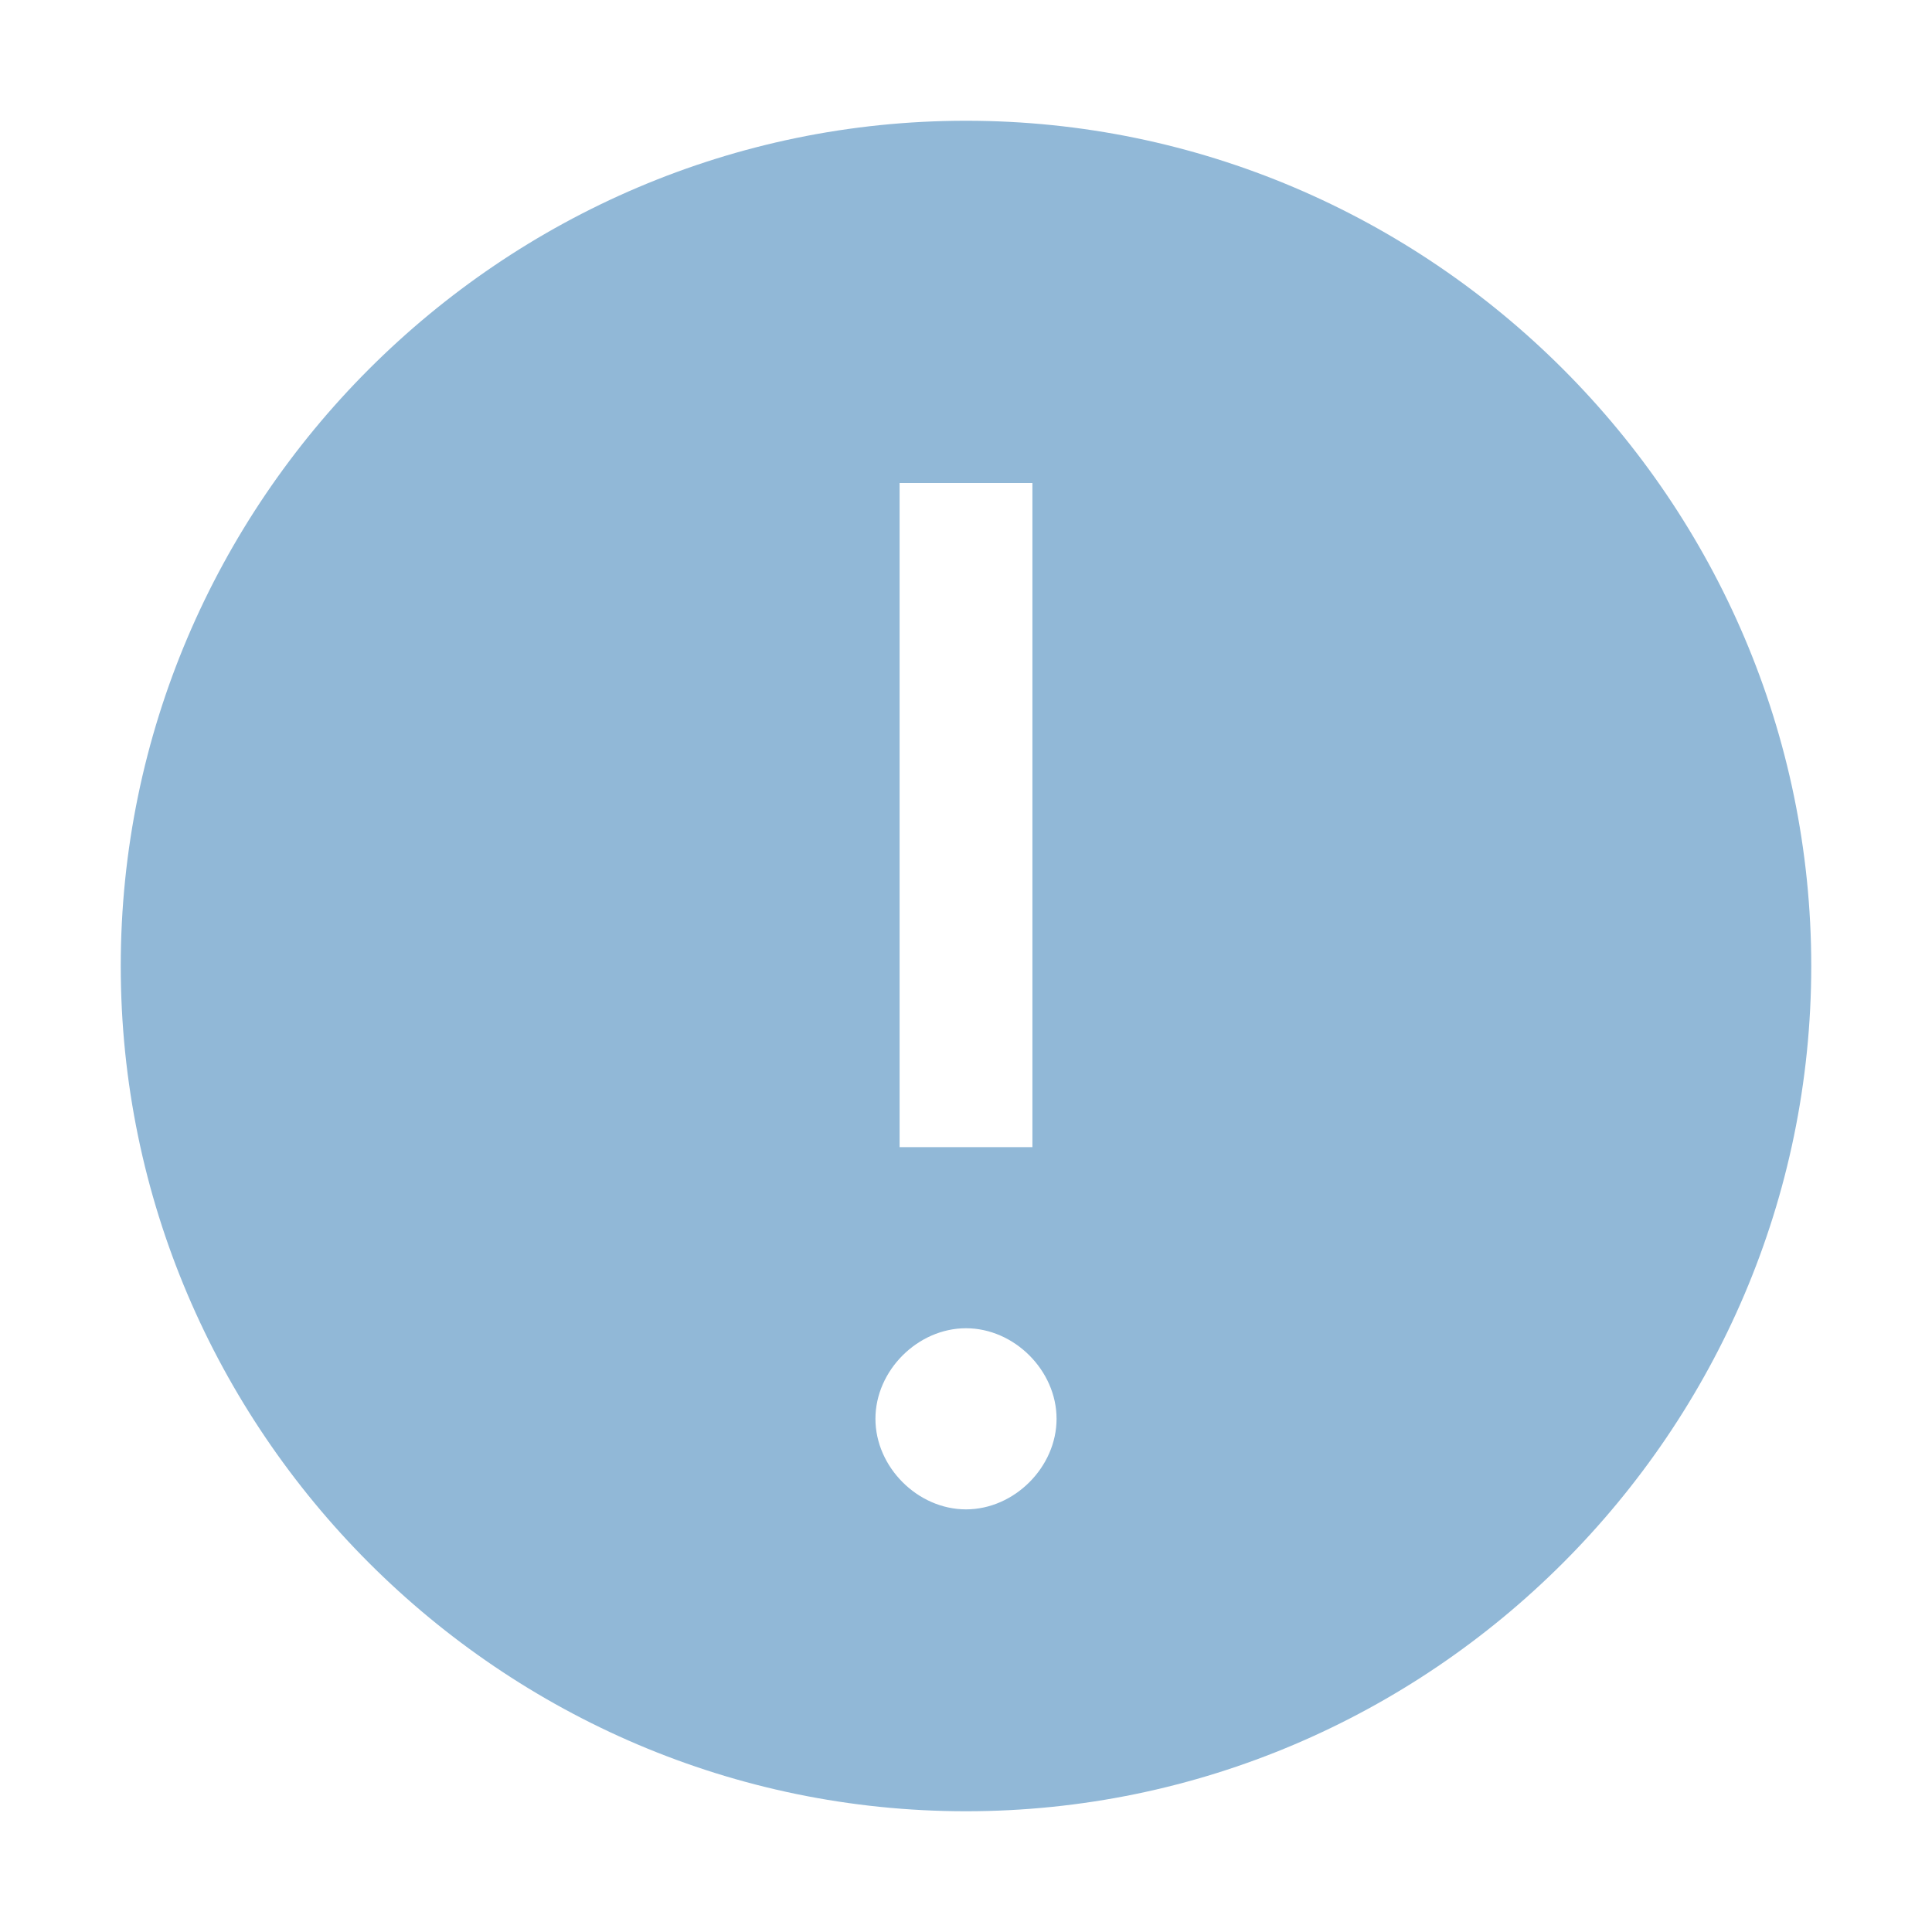 <svg xmlns="http://www.w3.org/2000/svg" width="32" height="32" viewBox="0 0 32 32"><path fill="#91b8d7" d="M16 2C8.3 2 2 8.3 2 16s6.3 14 14 14s14-6.3 14-14S23.7 2 16 2m-1.1 6h2.2v11h-2.2zM16 25c-.8 0-1.5-.7-1.5-1.5S15.2 22 16 22s1.5.7 1.5 1.5S16.8 25 16 25"/></svg>